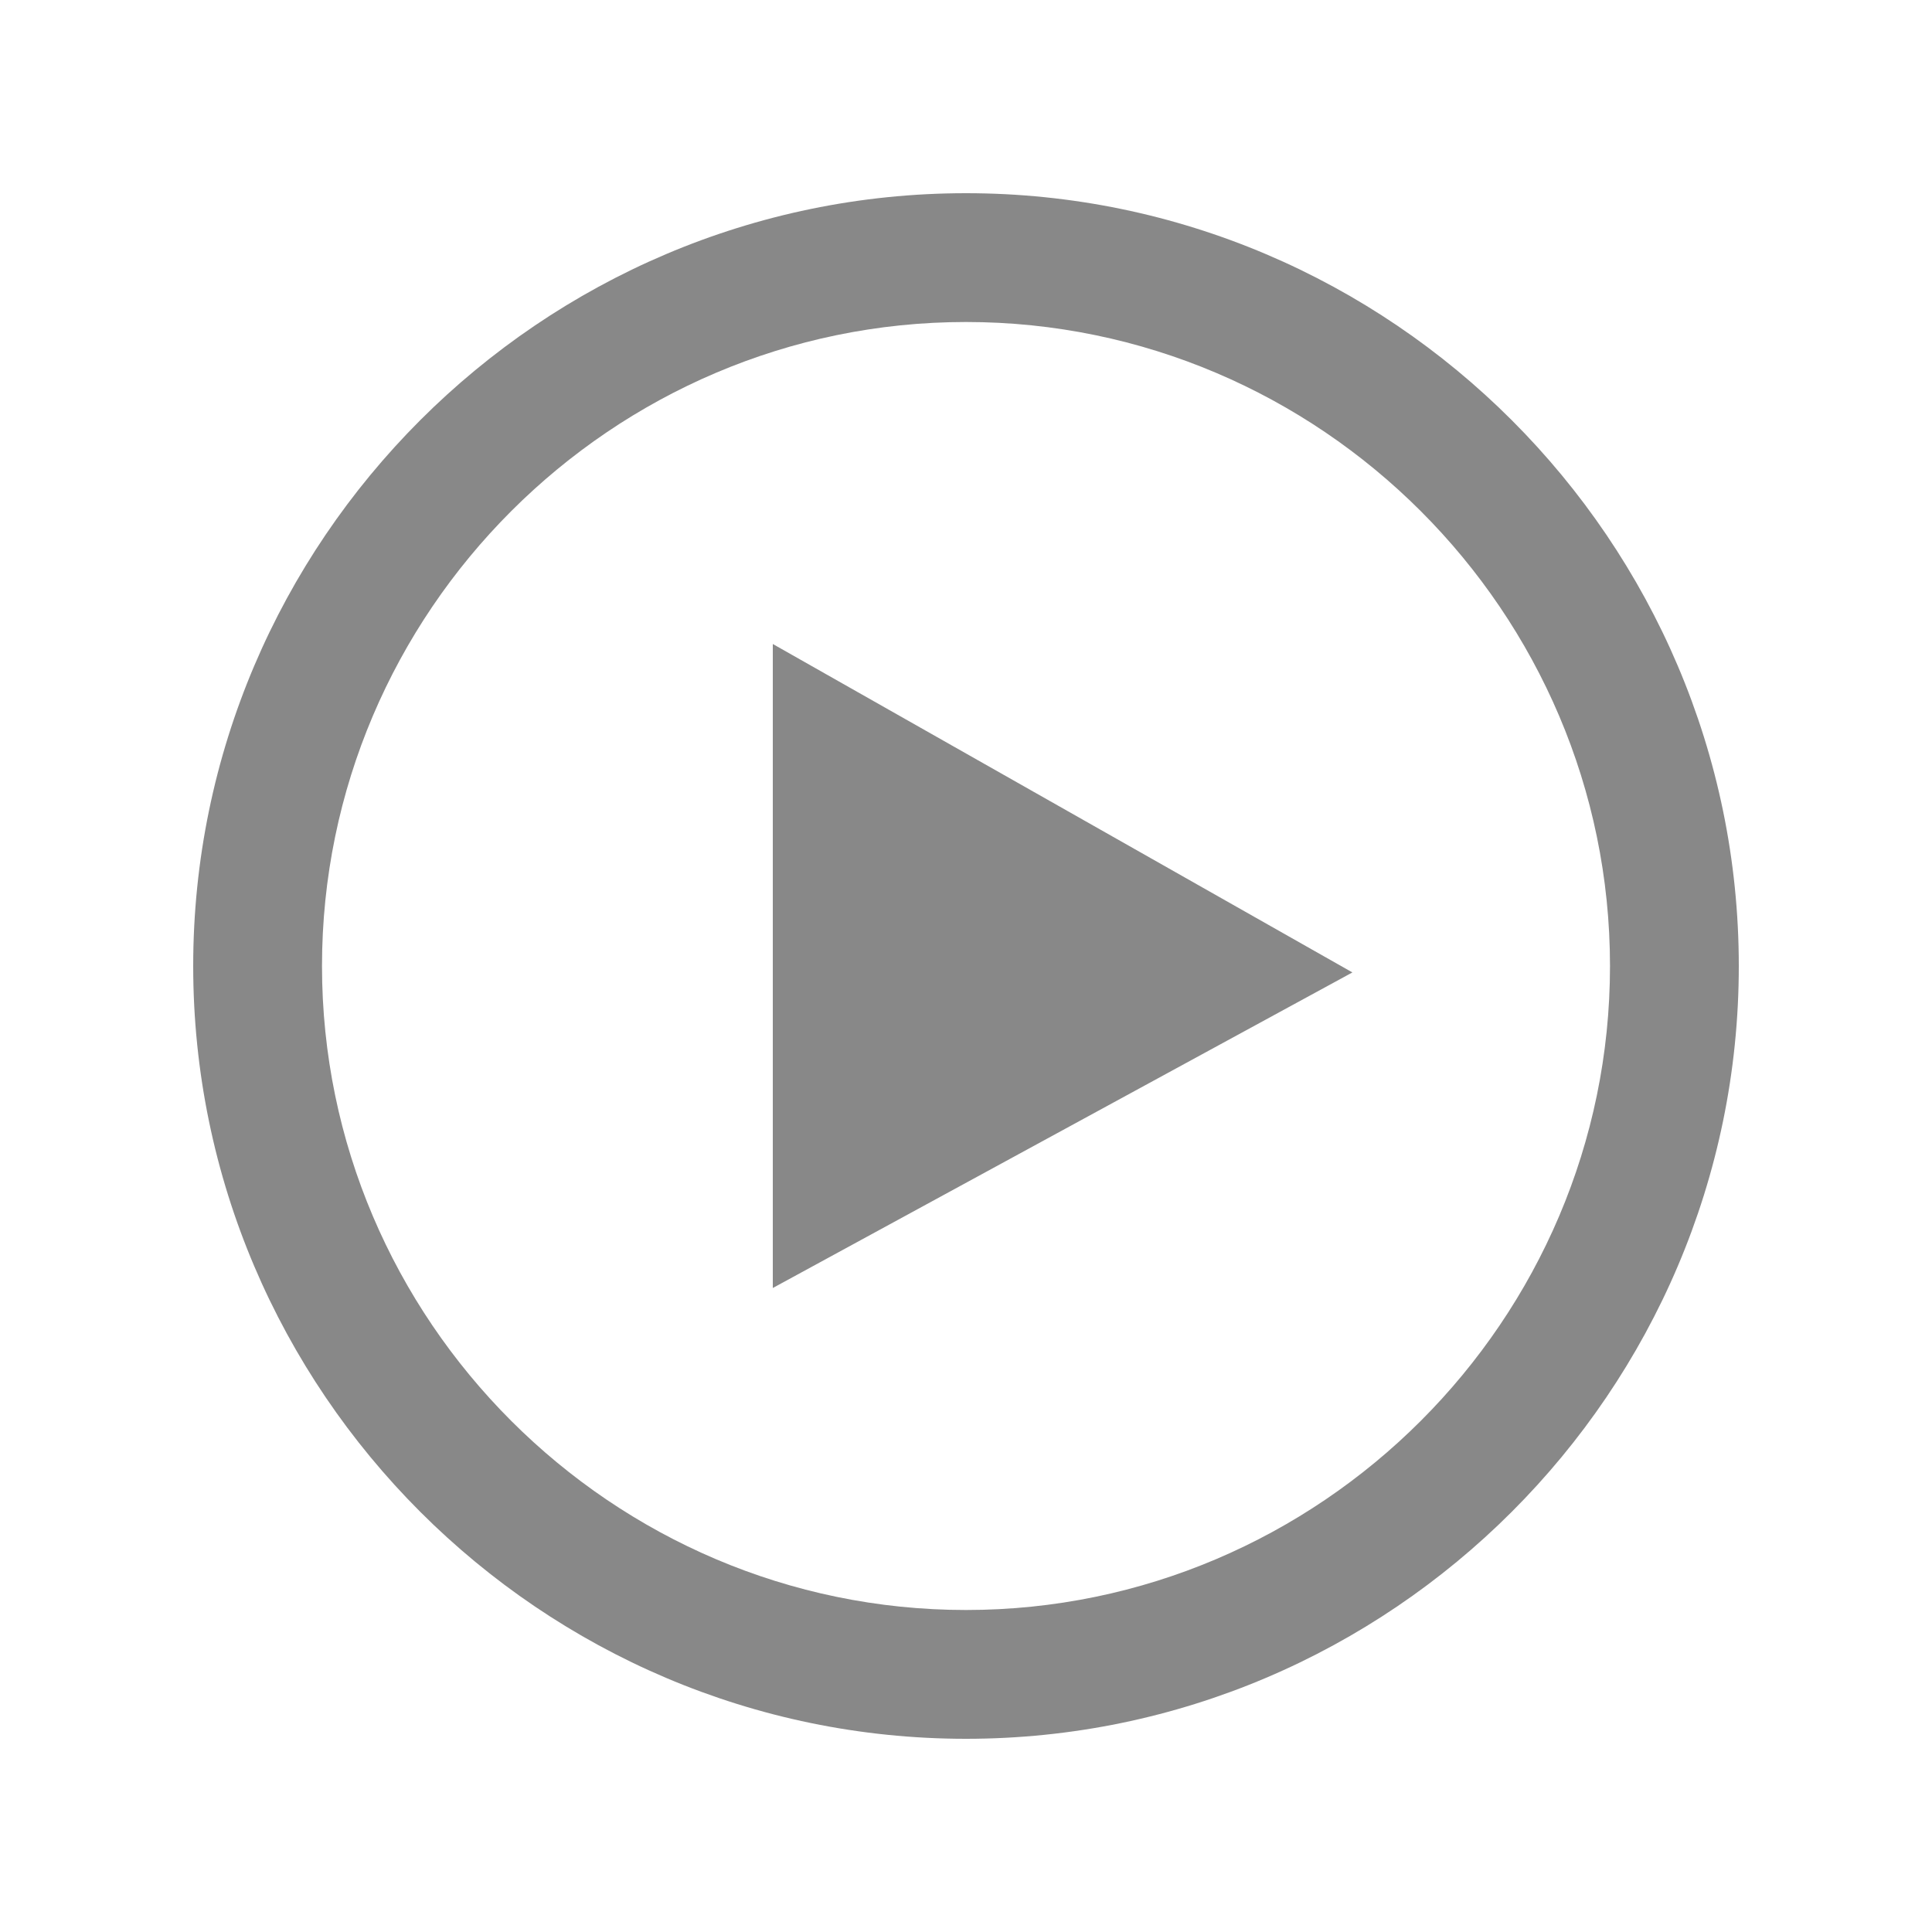 <?xml version="1.0" encoding="utf-8"?>
<!-- Generator: Adobe Illustrator 19.0.0, SVG Export Plug-In . SVG Version: 6.00 Build 0)  -->
<!DOCTYPE svg PUBLIC "-//W3C//DTD SVG 1.1//EN" "http://www.w3.org/Graphics/SVG/1.1/DTD/svg11.dtd">
<svg version="1.1" xmlns="http://www.w3.org/2000/svg" xmlns:xlink="http://www.w3.org/1999/xlink" x="0px" y="0px"
	 viewBox="0 0 30 30" style="enable-background:new 0 0 30 30;" xml:space="preserve">
<style type="text/css">
	.st0{display:none;}
	.st1{display:inline;fill:#FFFFFF;}
	.st2{fill:#888888;}
</style>
<g id="Layer_3" class="st0">
	<path id="XMLID_2_" class="st1" d="M9,9H3V3h6V9z M18,3h-6v6h6V3z M27,3h-6v6h6V3z M9,12H3v6h6V12z M18,12h-6v6h6V12z M27,12h-6v6
		h6V12z M9,21H3v6h6V21z M18,21h-6v6h6V21z M27,21h-6v6h6V21z"/>
</g>
<g id="Layer_2">
	<path class="st2" d="M15,5c5.5,0,10,4.5,10,10s-4.5,10-10,10S5,20.5,5,15S9.5,5,15,5z M15,3C8.4,3,3,8.4,3,15s5.4,12,12,12
		s12-5.4,12-12S21.6,3,15,3z M12,20V10l9,5.1L12,20z"/>
</g>
</svg>
